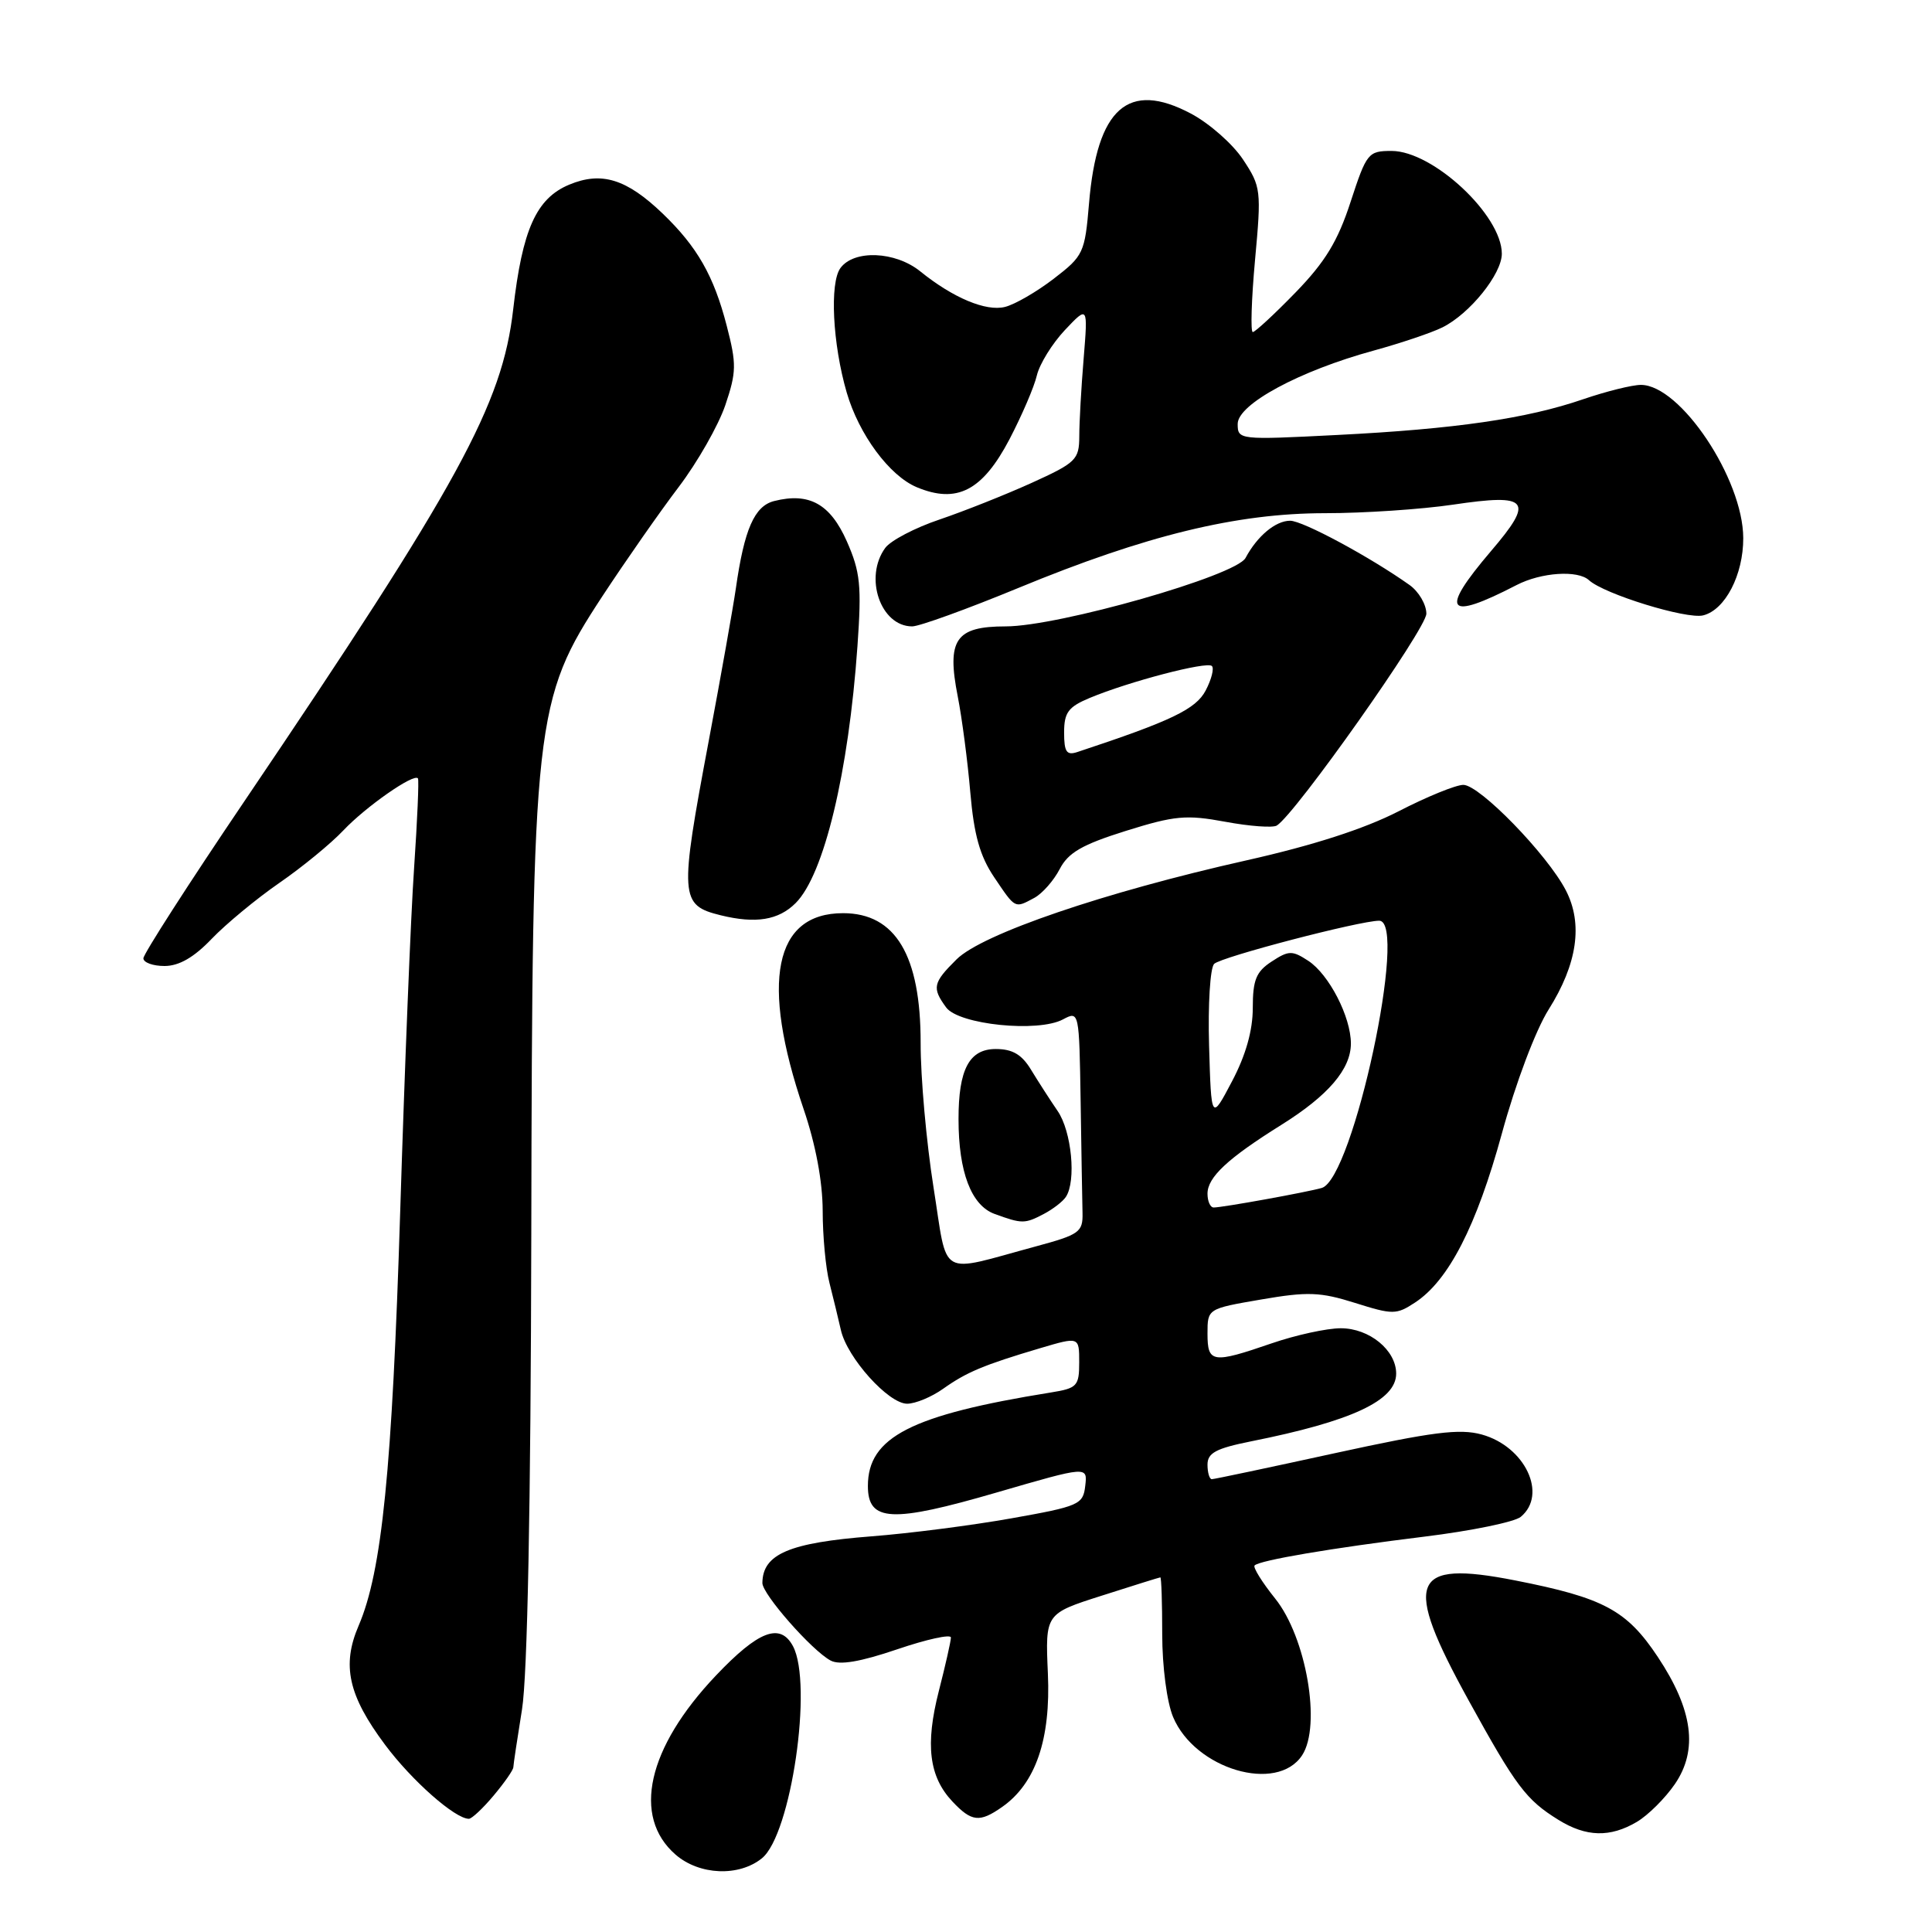 <?xml version="1.0" encoding="UTF-8" standalone="no"?>
<!DOCTYPE svg PUBLIC "-//W3C//DTD SVG 1.1//EN" "http://www.w3.org/Graphics/SVG/1.1/DTD/svg11.dtd" >
<svg xmlns="http://www.w3.org/2000/svg" xmlns:xlink="http://www.w3.org/1999/xlink" version="1.1" viewBox="0 0 256 256">
 <g >
 <path fill="currentColor"
d=" M 100.96 246.23 C 104.83 243.10 107.74 223.13 105.07 218.12 C 103.38 214.98 100.50 216.08 94.87 222.01 C 85.77 231.59 83.72 240.71 89.52 245.75 C 92.67 248.48 97.91 248.70 100.96 246.23 Z  M 216.89 241.41 C 218.38 240.53 220.64 238.28 221.93 236.40 C 225.03 231.87 224.32 226.56 219.68 219.57 C 215.55 213.35 212.51 211.72 200.75 209.41 C 186.86 206.68 185.82 209.38 194.61 225.33 C 200.89 236.73 202.22 238.49 206.50 241.14 C 210.18 243.42 213.35 243.50 216.89 241.41 Z  M 65.41 237.92 C 66.83 236.23 68.01 234.54 68.02 234.17 C 68.03 233.80 68.55 230.35 69.17 226.50 C 69.89 221.97 70.33 199.70 70.40 163.50 C 70.52 95.24 70.80 92.76 79.82 79.00 C 82.89 74.33 87.44 67.81 89.93 64.53 C 92.42 61.25 95.20 56.36 96.11 53.68 C 97.59 49.29 97.61 48.24 96.29 43.15 C 94.58 36.54 92.39 32.71 87.82 28.31 C 83.03 23.71 79.71 22.68 75.42 24.47 C 71.06 26.29 69.21 30.41 68.00 41.00 C 66.56 53.61 60.80 64.14 32.34 106.23 C 25.00 117.08 19.00 126.42 19.00 126.98 C 19.00 127.54 20.26 128.00 21.80 128.00 C 23.72 128.00 25.70 126.86 28.05 124.40 C 29.95 122.42 33.98 119.09 37.00 117.00 C 40.02 114.92 43.85 111.78 45.50 110.03 C 48.47 106.89 54.85 102.43 55.38 103.14 C 55.53 103.34 55.30 108.67 54.87 115.00 C 54.43 121.33 53.61 141.80 53.03 160.50 C 51.96 194.77 50.61 208.23 47.52 215.41 C 45.26 220.66 46.15 224.67 51.03 231.20 C 54.57 235.95 60.30 241.00 62.13 241.00 C 62.51 241.00 63.99 239.62 65.41 237.92 Z  M 132.79 239.43 C 137.23 236.32 139.24 230.47 138.85 221.75 C 138.50 213.82 138.50 213.82 146.00 211.43 C 150.12 210.11 153.61 209.02 153.75 209.01 C 153.89 209.01 154.00 212.39 154.00 216.53 C 154.00 220.83 154.62 225.55 155.44 227.51 C 158.33 234.42 169.22 237.65 172.54 232.58 C 175.11 228.66 173.09 216.94 168.96 211.81 C 167.22 209.64 166.00 207.67 166.24 207.43 C 166.93 206.74 176.49 205.12 188.76 203.61 C 194.95 202.85 200.69 201.67 201.51 200.99 C 205.09 198.02 202.08 191.67 196.34 190.08 C 193.40 189.27 189.83 189.73 176.94 192.54 C 168.25 194.44 160.88 196.00 160.57 196.00 C 160.26 196.00 160.00 195.13 160.00 194.07 C 160.00 192.52 161.13 191.92 165.75 190.99 C 179.09 188.33 185.00 185.58 185.00 182.01 C 185.00 178.91 181.45 176.00 177.66 176.00 C 175.82 176.00 171.70 176.90 168.50 178.00 C 160.63 180.71 160.00 180.61 160.00 176.70 C 160.00 173.41 160.00 173.41 167.11 172.19 C 173.27 171.13 174.93 171.19 179.54 172.64 C 184.55 174.22 185.02 174.22 187.49 172.60 C 191.94 169.69 195.64 162.48 199.00 150.22 C 200.83 143.51 203.49 136.48 205.20 133.77 C 209.01 127.72 209.78 122.41 207.48 117.97 C 205.03 113.23 196.06 104.00 193.90 104.00 C 192.91 104.00 189.04 105.58 185.30 107.51 C 180.80 109.82 173.99 112.02 165.17 114.00 C 146.35 118.22 130.14 123.75 126.75 127.12 C 123.61 130.23 123.47 130.89 125.37 133.49 C 127.04 135.77 137.55 136.85 140.86 135.07 C 142.99 133.94 143.00 134.00 143.19 145.96 C 143.29 152.58 143.40 159.23 143.44 160.73 C 143.50 163.26 143.01 163.60 137.27 165.15 C 124.14 168.70 125.64 169.56 123.69 157.29 C 122.75 151.35 121.98 142.77 121.99 138.20 C 122.00 126.59 118.66 121.00 111.71 121.00 C 102.57 121.00 100.74 130.07 106.48 146.95 C 108.08 151.64 109.00 156.57 109.01 160.43 C 109.01 163.77 109.41 168.07 109.91 170.00 C 110.40 171.93 111.08 174.73 111.42 176.23 C 112.24 179.90 117.72 186.00 120.20 186.00 C 121.29 186.00 123.44 185.11 124.97 184.02 C 128.07 181.82 130.32 180.87 137.83 178.64 C 143.00 177.11 143.00 177.11 143.00 180.51 C 143.00 183.66 142.73 183.95 139.25 184.51 C 120.73 187.49 115.00 190.42 115.00 196.90 C 115.00 201.66 118.13 201.82 132.11 197.75 C 144.11 194.26 144.11 194.26 143.80 196.88 C 143.52 199.36 143.00 199.59 134.00 201.19 C 128.78 202.12 120.45 203.19 115.50 203.57 C 104.58 204.42 101.06 205.91 101.02 209.75 C 101.00 211.22 107.57 218.70 110.06 220.03 C 111.25 220.67 113.97 220.21 118.89 218.54 C 122.80 217.21 126.00 216.51 126.00 216.98 C 126.00 217.45 125.28 220.64 124.40 224.07 C 122.58 231.19 123.10 235.41 126.19 238.70 C 128.74 241.41 129.80 241.53 132.79 239.43 Z  M 138.32 160.85 C 139.52 160.22 140.83 159.21 141.23 158.60 C 142.63 156.51 142.00 149.91 140.14 147.21 C 139.12 145.72 137.54 143.26 136.62 141.75 C 135.40 139.73 134.16 139.00 131.95 139.00 C 128.43 139.00 127.00 141.69 127.01 148.32 C 127.01 155.29 128.70 159.72 131.78 160.85 C 135.43 162.18 135.79 162.18 138.32 160.85 Z  M 105.43 119.66 C 109.19 115.90 112.44 102.38 113.62 85.58 C 114.18 77.59 114.00 75.79 112.21 71.73 C 110.01 66.77 107.23 65.22 102.58 66.39 C 99.97 67.05 98.62 70.11 97.50 78.00 C 97.14 80.47 95.54 89.51 93.93 98.07 C 90.01 118.93 90.07 119.94 95.50 121.28 C 100.14 122.42 103.16 121.93 105.43 119.66 Z  M 137.06 118.97 C 138.11 118.40 139.62 116.69 140.41 115.17 C 141.54 112.98 143.37 111.92 149.17 110.10 C 155.66 108.07 157.17 107.93 162.37 108.89 C 165.59 109.49 168.66 109.71 169.18 109.39 C 171.66 107.86 189.00 83.30 189.00 81.32 C 189.00 80.10 187.99 78.37 186.75 77.50 C 181.52 73.79 172.63 69.00 170.95 69.00 C 169.02 69.00 166.59 71.03 165.04 73.93 C 163.78 76.29 140.26 83.00 133.26 83.00 C 126.61 83.00 125.42 84.75 126.91 92.30 C 127.47 95.16 128.22 100.88 128.57 105.00 C 129.06 110.65 129.84 113.43 131.74 116.25 C 134.58 120.46 134.43 120.38 137.06 118.97 Z  M 134.93 77.91 C 151.83 70.93 163.86 68.00 175.59 68.00 C 180.72 68.00 188.34 67.49 192.53 66.87 C 202.62 65.37 203.35 66.26 197.55 73.04 C 190.69 81.09 191.64 82.34 200.96 77.52 C 204.21 75.84 209.07 75.51 210.55 76.88 C 212.54 78.71 223.49 82.09 225.68 81.54 C 228.60 80.81 231.00 76.17 230.99 71.30 C 230.97 63.46 222.65 51.00 217.43 51.00 C 216.27 51.00 212.82 51.86 209.78 52.90 C 202.31 55.47 192.83 56.85 177.12 57.64 C 164.17 58.30 164.00 58.28 164.00 56.17 C 164.00 53.56 172.19 49.14 182.00 46.46 C 185.57 45.48 189.68 44.10 191.13 43.38 C 194.75 41.58 199.00 36.31 199.00 33.62 C 199.00 28.51 189.87 20.00 184.39 20.00 C 181.29 20.00 181.08 20.27 178.96 26.75 C 177.27 31.95 175.60 34.70 171.67 38.75 C 168.86 41.64 166.31 44.00 166.00 44.00 C 165.69 44.00 165.82 39.70 166.30 34.43 C 167.15 25.21 167.09 24.73 164.71 21.14 C 163.35 19.08 160.24 16.34 157.80 15.05 C 149.50 10.65 145.36 14.30 144.30 26.97 C 143.75 33.51 143.56 33.91 139.63 36.93 C 137.38 38.66 134.47 40.35 133.16 40.67 C 130.65 41.30 126.28 39.47 121.93 35.95 C 118.63 33.29 113.16 33.06 111.36 35.52 C 109.92 37.49 110.32 45.55 112.19 52.00 C 113.81 57.57 117.85 63.04 121.48 64.56 C 126.80 66.78 130.18 65.03 133.77 58.19 C 135.40 55.06 137.04 51.26 137.39 49.74 C 137.75 48.23 139.42 45.53 141.10 43.74 C 144.16 40.50 144.16 40.50 143.59 47.50 C 143.27 51.35 143.01 55.99 143.01 57.81 C 143.00 60.91 142.59 61.31 136.69 63.99 C 133.22 65.56 127.73 67.74 124.49 68.84 C 121.25 69.93 118.02 71.62 117.30 72.60 C 114.45 76.50 116.68 83.00 120.87 83.00 C 121.82 83.00 128.14 80.71 134.93 77.91 Z  M 160.00 158.17 C 160.00 155.99 162.68 153.49 169.77 149.06 C 176.00 145.17 179.00 141.66 179.00 138.27 C 179.00 134.74 176.10 129.11 173.35 127.31 C 171.22 125.92 170.76 125.93 168.50 127.41 C 166.44 128.75 166.00 129.85 166.00 133.56 C 166.00 136.55 165.07 139.83 163.25 143.28 C 160.50 148.50 160.50 148.50 160.21 138.59 C 160.05 133.14 160.35 128.25 160.88 127.72 C 161.80 126.80 180.15 122.01 182.75 122.00 C 186.64 122.00 179.30 156.20 175.14 157.41 C 173.20 157.97 162.00 160.00 160.82 160.00 C 160.37 160.00 160.00 159.18 160.00 158.17 Z  M 141.00 97.07 C 141.00 94.41 141.55 93.67 144.37 92.49 C 149.58 90.31 159.94 87.60 160.58 88.25 C 160.90 88.56 160.53 90.02 159.76 91.49 C 158.46 93.97 155.21 95.53 142.75 99.65 C 141.33 100.12 141.00 99.64 141.00 97.07 Z "/>
</g>
</svg>